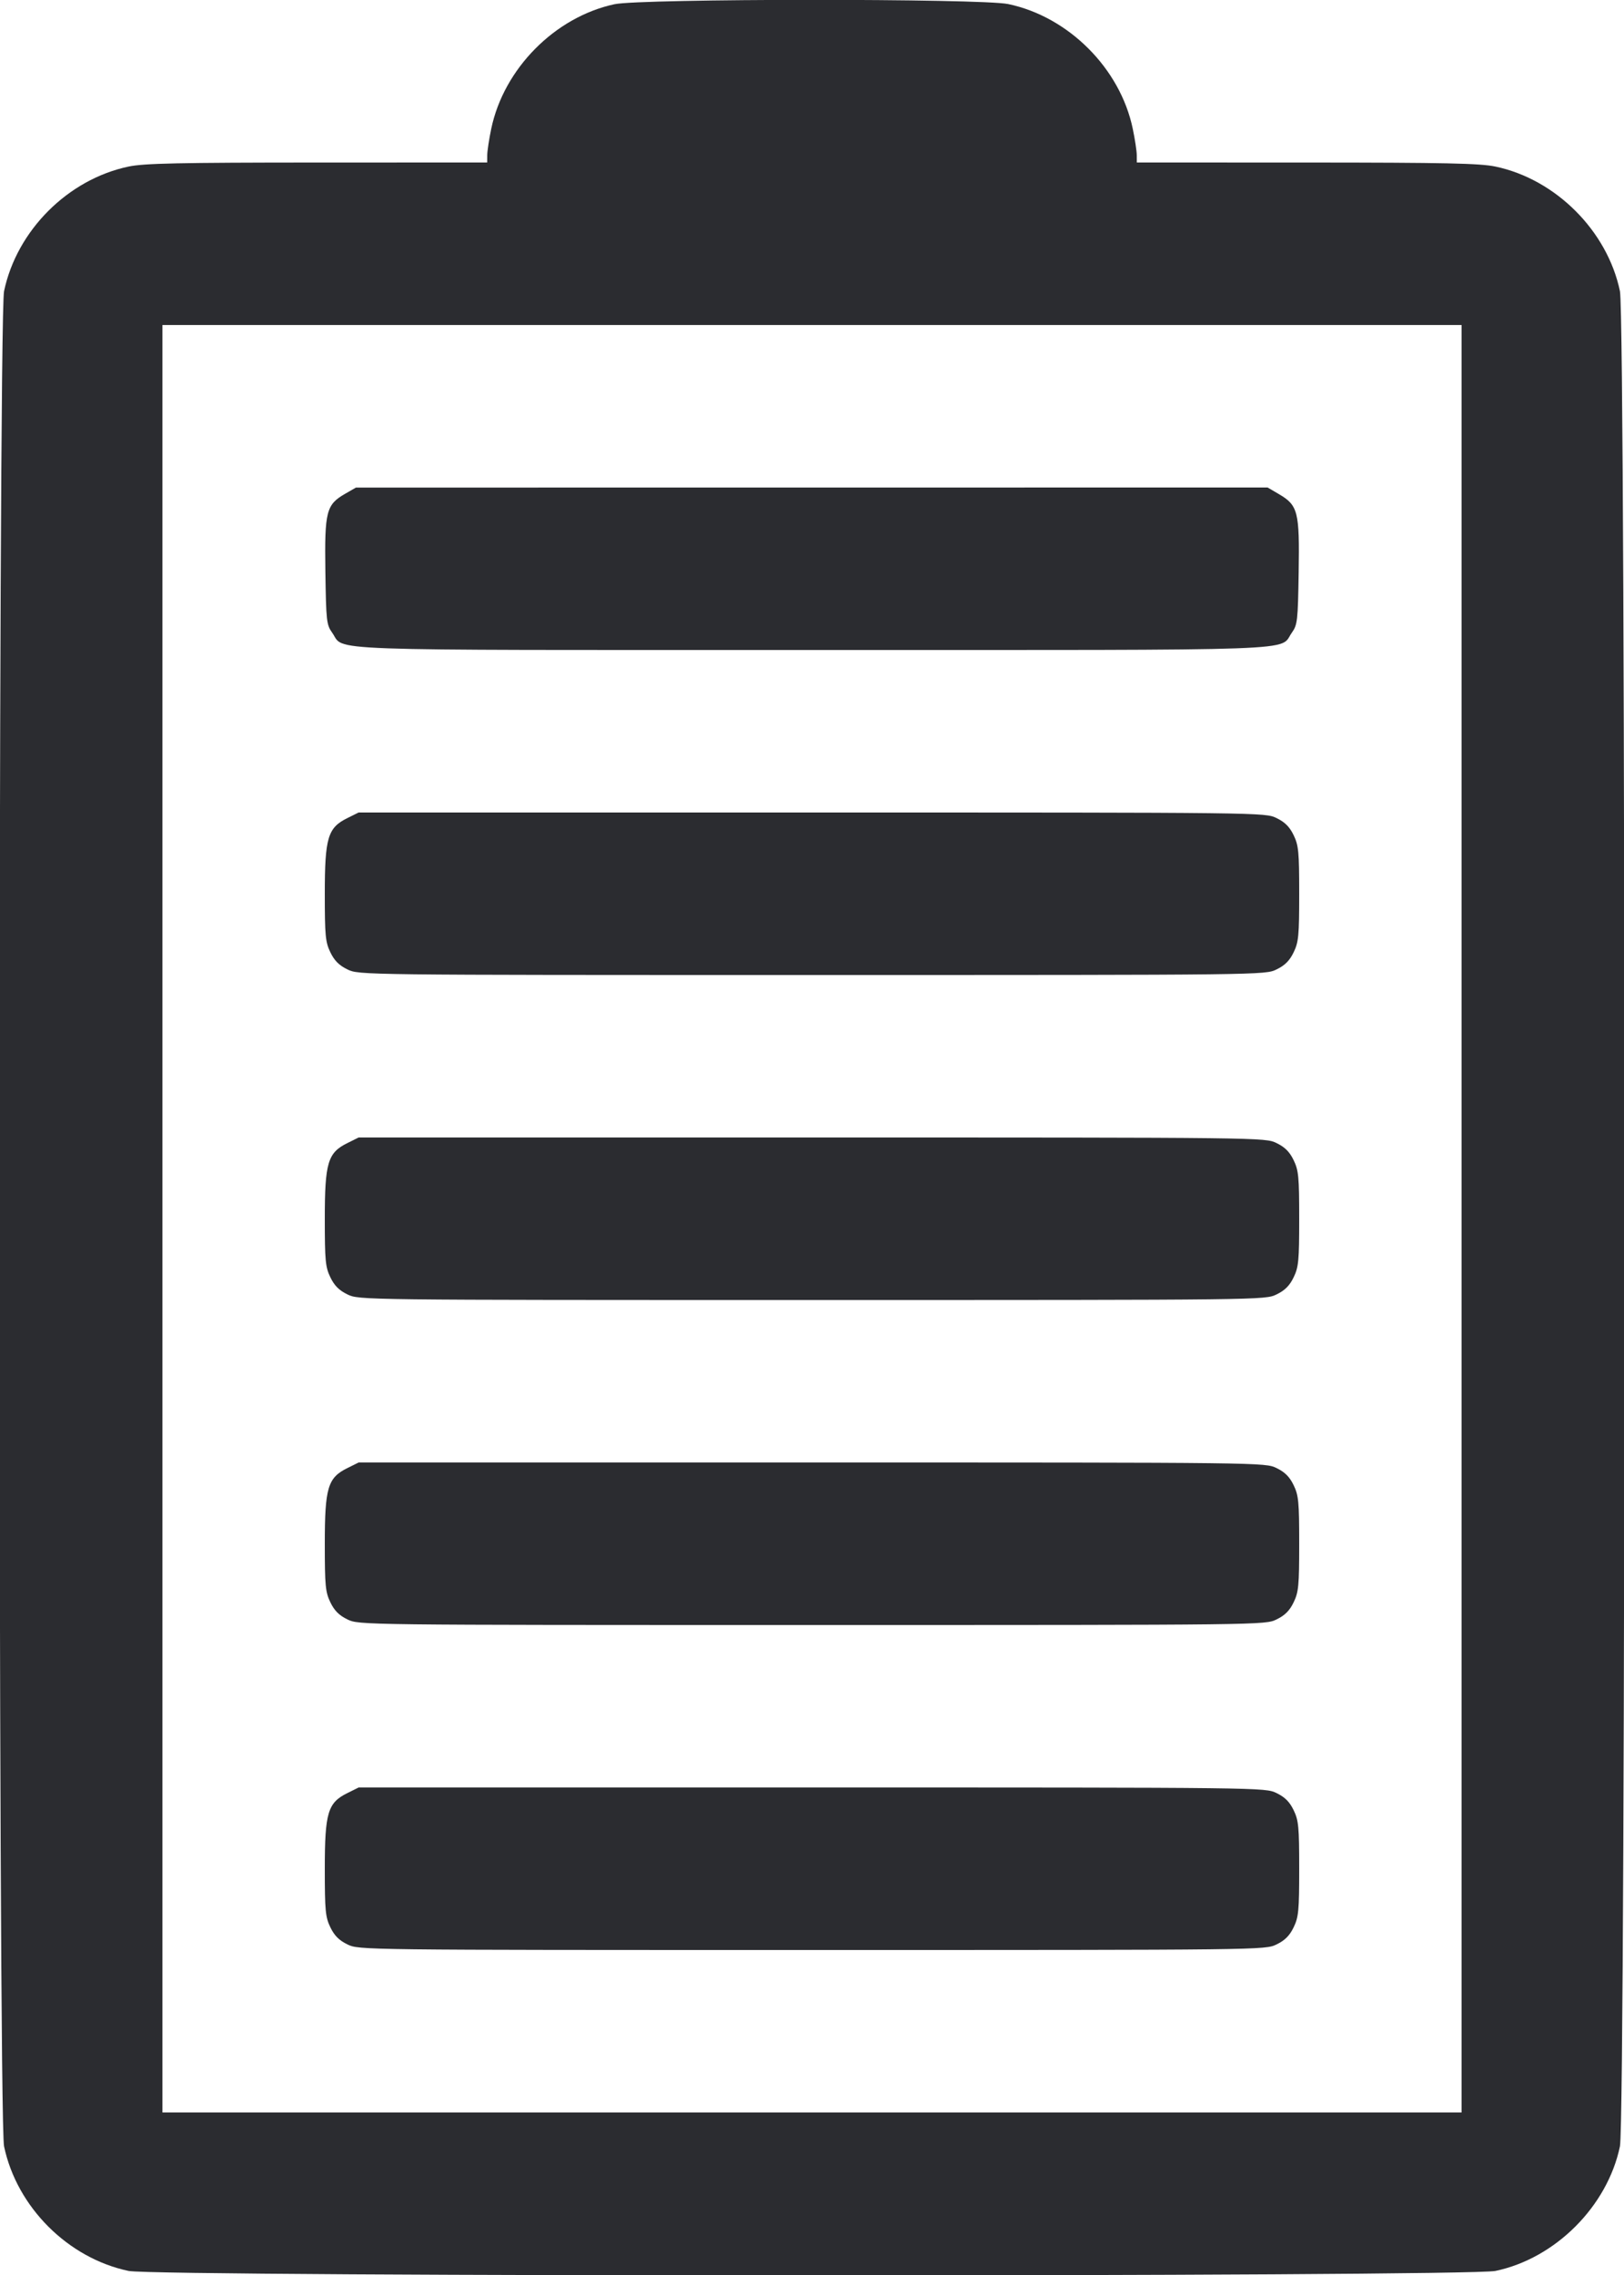 <svg width="40" height="56" viewBox="0 0 40 56" fill="none" xmlns="http://www.w3.org/2000/svg"><path d="M15.133 0.104 C 13.667 0.420,12.410 1.689,12.100 3.167 C 12.046 3.423,12.002 3.716,12.001 3.817 L 12.000 4.000 7.817 4.001 C 4.396 4.002,3.548 4.020,3.167 4.100 C 1.673 4.414,0.414 5.673,0.100 7.167 C -0.048 7.872,-0.048 52.128,0.100 52.833 C 0.414 54.327,1.673 55.586,3.167 55.900 C 3.869 56.047,36.128 56.047,36.833 55.900 C 38.310 55.591,39.591 54.310,39.900 52.833 C 40.047 52.129,40.047 7.871,39.900 7.167 C 39.590 5.683,38.319 4.412,36.833 4.100 C 36.452 4.020,35.604 4.002,32.183 4.001 L 28.000 4.000 27.999 3.817 C 27.998 3.716,27.954 3.423,27.900 3.167 C 27.590 1.683,26.319 0.412,24.833 0.100 C 24.164 -0.040,15.787 -0.037,15.133 0.104 M36.000 30.000 L 36.000 52.000 20.000 52.000 L 4.000 52.000 4.000 30.000 L 4.000 8.000 20.000 8.000 L 36.000 8.000 36.000 30.000 M8.507 12.151 C 8.034 12.422,7.993 12.582,8.014 14.067 C 8.032 15.288,8.042 15.379,8.182 15.575 C 8.509 16.033,7.584 16.000,20.000 16.000 C 32.416 16.000,31.491 16.033,31.818 15.575 C 31.957 15.380,31.968 15.286,31.987 14.085 C 32.011 12.598,31.971 12.439,31.502 12.164 L 31.222 12.000 19.994 12.001 L 8.767 12.002 8.507 12.151 M8.553 20.139 C 8.073 20.376,8.000 20.622,8.000 22.000 C 8.000 23.033,8.015 23.189,8.137 23.442 C 8.237 23.648,8.352 23.763,8.558 23.863 C 8.841 24.000,8.870 24.000,20.000 24.000 C 31.130 24.000,31.159 24.000,31.442 23.863 C 31.648 23.763,31.763 23.648,31.863 23.442 C 31.985 23.189,32.000 23.033,32.000 22.000 C 32.000 20.967,31.985 20.811,31.863 20.558 C 31.763 20.352,31.648 20.237,31.442 20.137 C 31.159 20.000,31.130 20.000,19.996 20.000 L 8.833 20.000 8.553 20.139 M8.553 28.139 C 8.073 28.376,8.000 28.622,8.000 30.000 C 8.000 31.033,8.015 31.189,8.137 31.442 C 8.237 31.648,8.352 31.763,8.558 31.863 C 8.841 32.000,8.870 32.000,20.000 32.000 C 31.130 32.000,31.159 32.000,31.442 31.863 C 31.648 31.763,31.763 31.648,31.863 31.442 C 31.985 31.189,32.000 31.033,32.000 30.000 C 32.000 28.967,31.985 28.811,31.863 28.558 C 31.763 28.352,31.648 28.237,31.442 28.137 C 31.159 28.000,31.130 28.000,19.996 28.000 L 8.833 28.000 8.553 28.139 M8.553 36.139 C 8.073 36.376,8.000 36.622,8.000 38.000 C 8.000 39.033,8.015 39.189,8.137 39.442 C 8.237 39.648,8.352 39.763,8.558 39.863 C 8.841 40.000,8.870 40.000,20.000 40.000 C 31.130 40.000,31.159 40.000,31.442 39.863 C 31.648 39.763,31.763 39.648,31.863 39.442 C 31.985 39.189,32.000 39.033,32.000 38.000 C 32.000 36.967,31.985 36.811,31.863 36.558 C 31.763 36.352,31.648 36.237,31.442 36.137 C 31.159 36.000,31.130 36.000,19.996 36.000 L 8.833 36.000 8.553 36.139 M8.553 44.139 C 8.073 44.376,8.000 44.622,8.000 46.000 C 8.000 47.033,8.015 47.189,8.137 47.442 C 8.237 47.648,8.352 47.763,8.558 47.863 C 8.841 48.000,8.870 48.000,20.000 48.000 C 31.130 48.000,31.159 48.000,31.442 47.863 C 31.648 47.763,31.763 47.648,31.863 47.442 C 31.985 47.189,32.000 47.033,32.000 46.000 C 32.000 44.967,31.985 44.811,31.863 44.558 C 31.763 44.352,31.648 44.237,31.442 44.137 C 31.159 44.000,31.130 44.000,19.996 44.000 L 8.833 44.000 8.553 44.139 " fill="#2B2C30" stroke="none" fill-rule="evenodd"></path></svg>